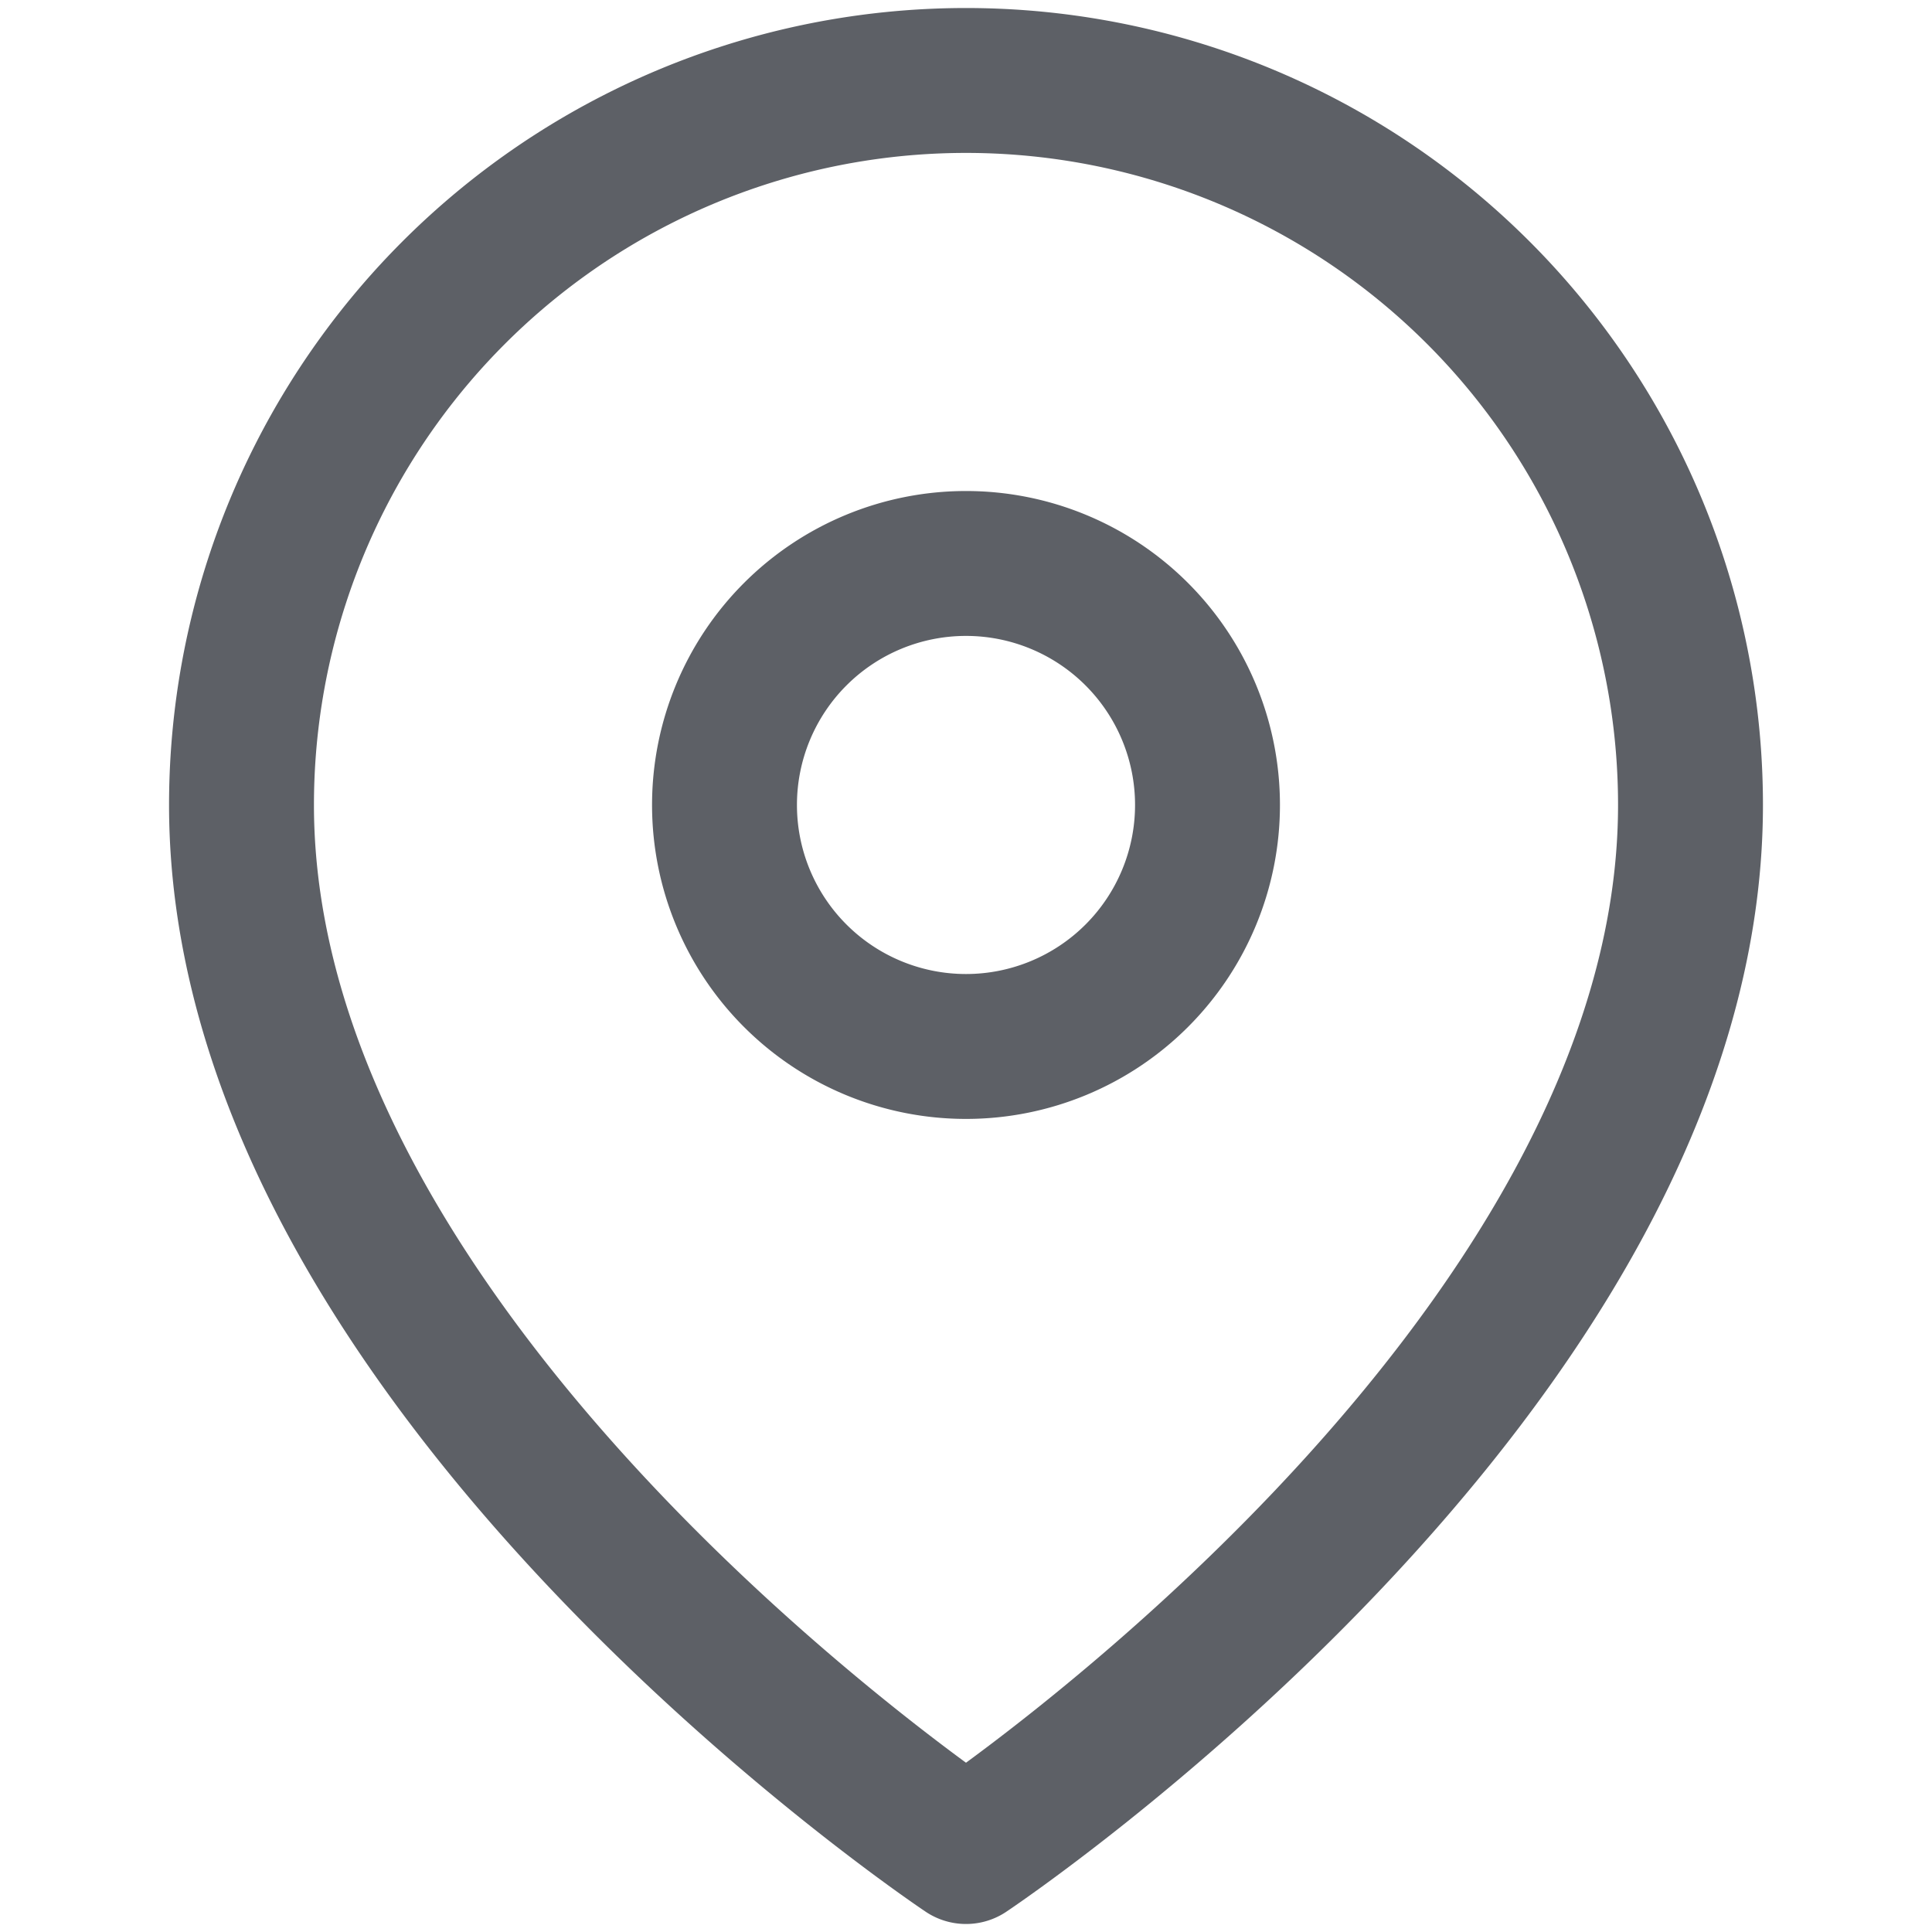 <svg width="20" height="20" fill="none" xmlns="http://www.w3.org/2000/svg"><path d="M17.5 8.333c0 5.834-7.5 10.834-7.5 10.834s-7.5-5-7.5-10.834a7.5 7.5 0 0115 0z" stroke="#5D6066" stroke-width="1.5" stroke-linecap="round" stroke-linejoin="round"/><path d="M10 10.833a2.5 2.5 0 100-5 2.5 2.5 0 000 5z" stroke="#5D6066" stroke-width="1.5" stroke-linecap="round" stroke-linejoin="round"/></svg>